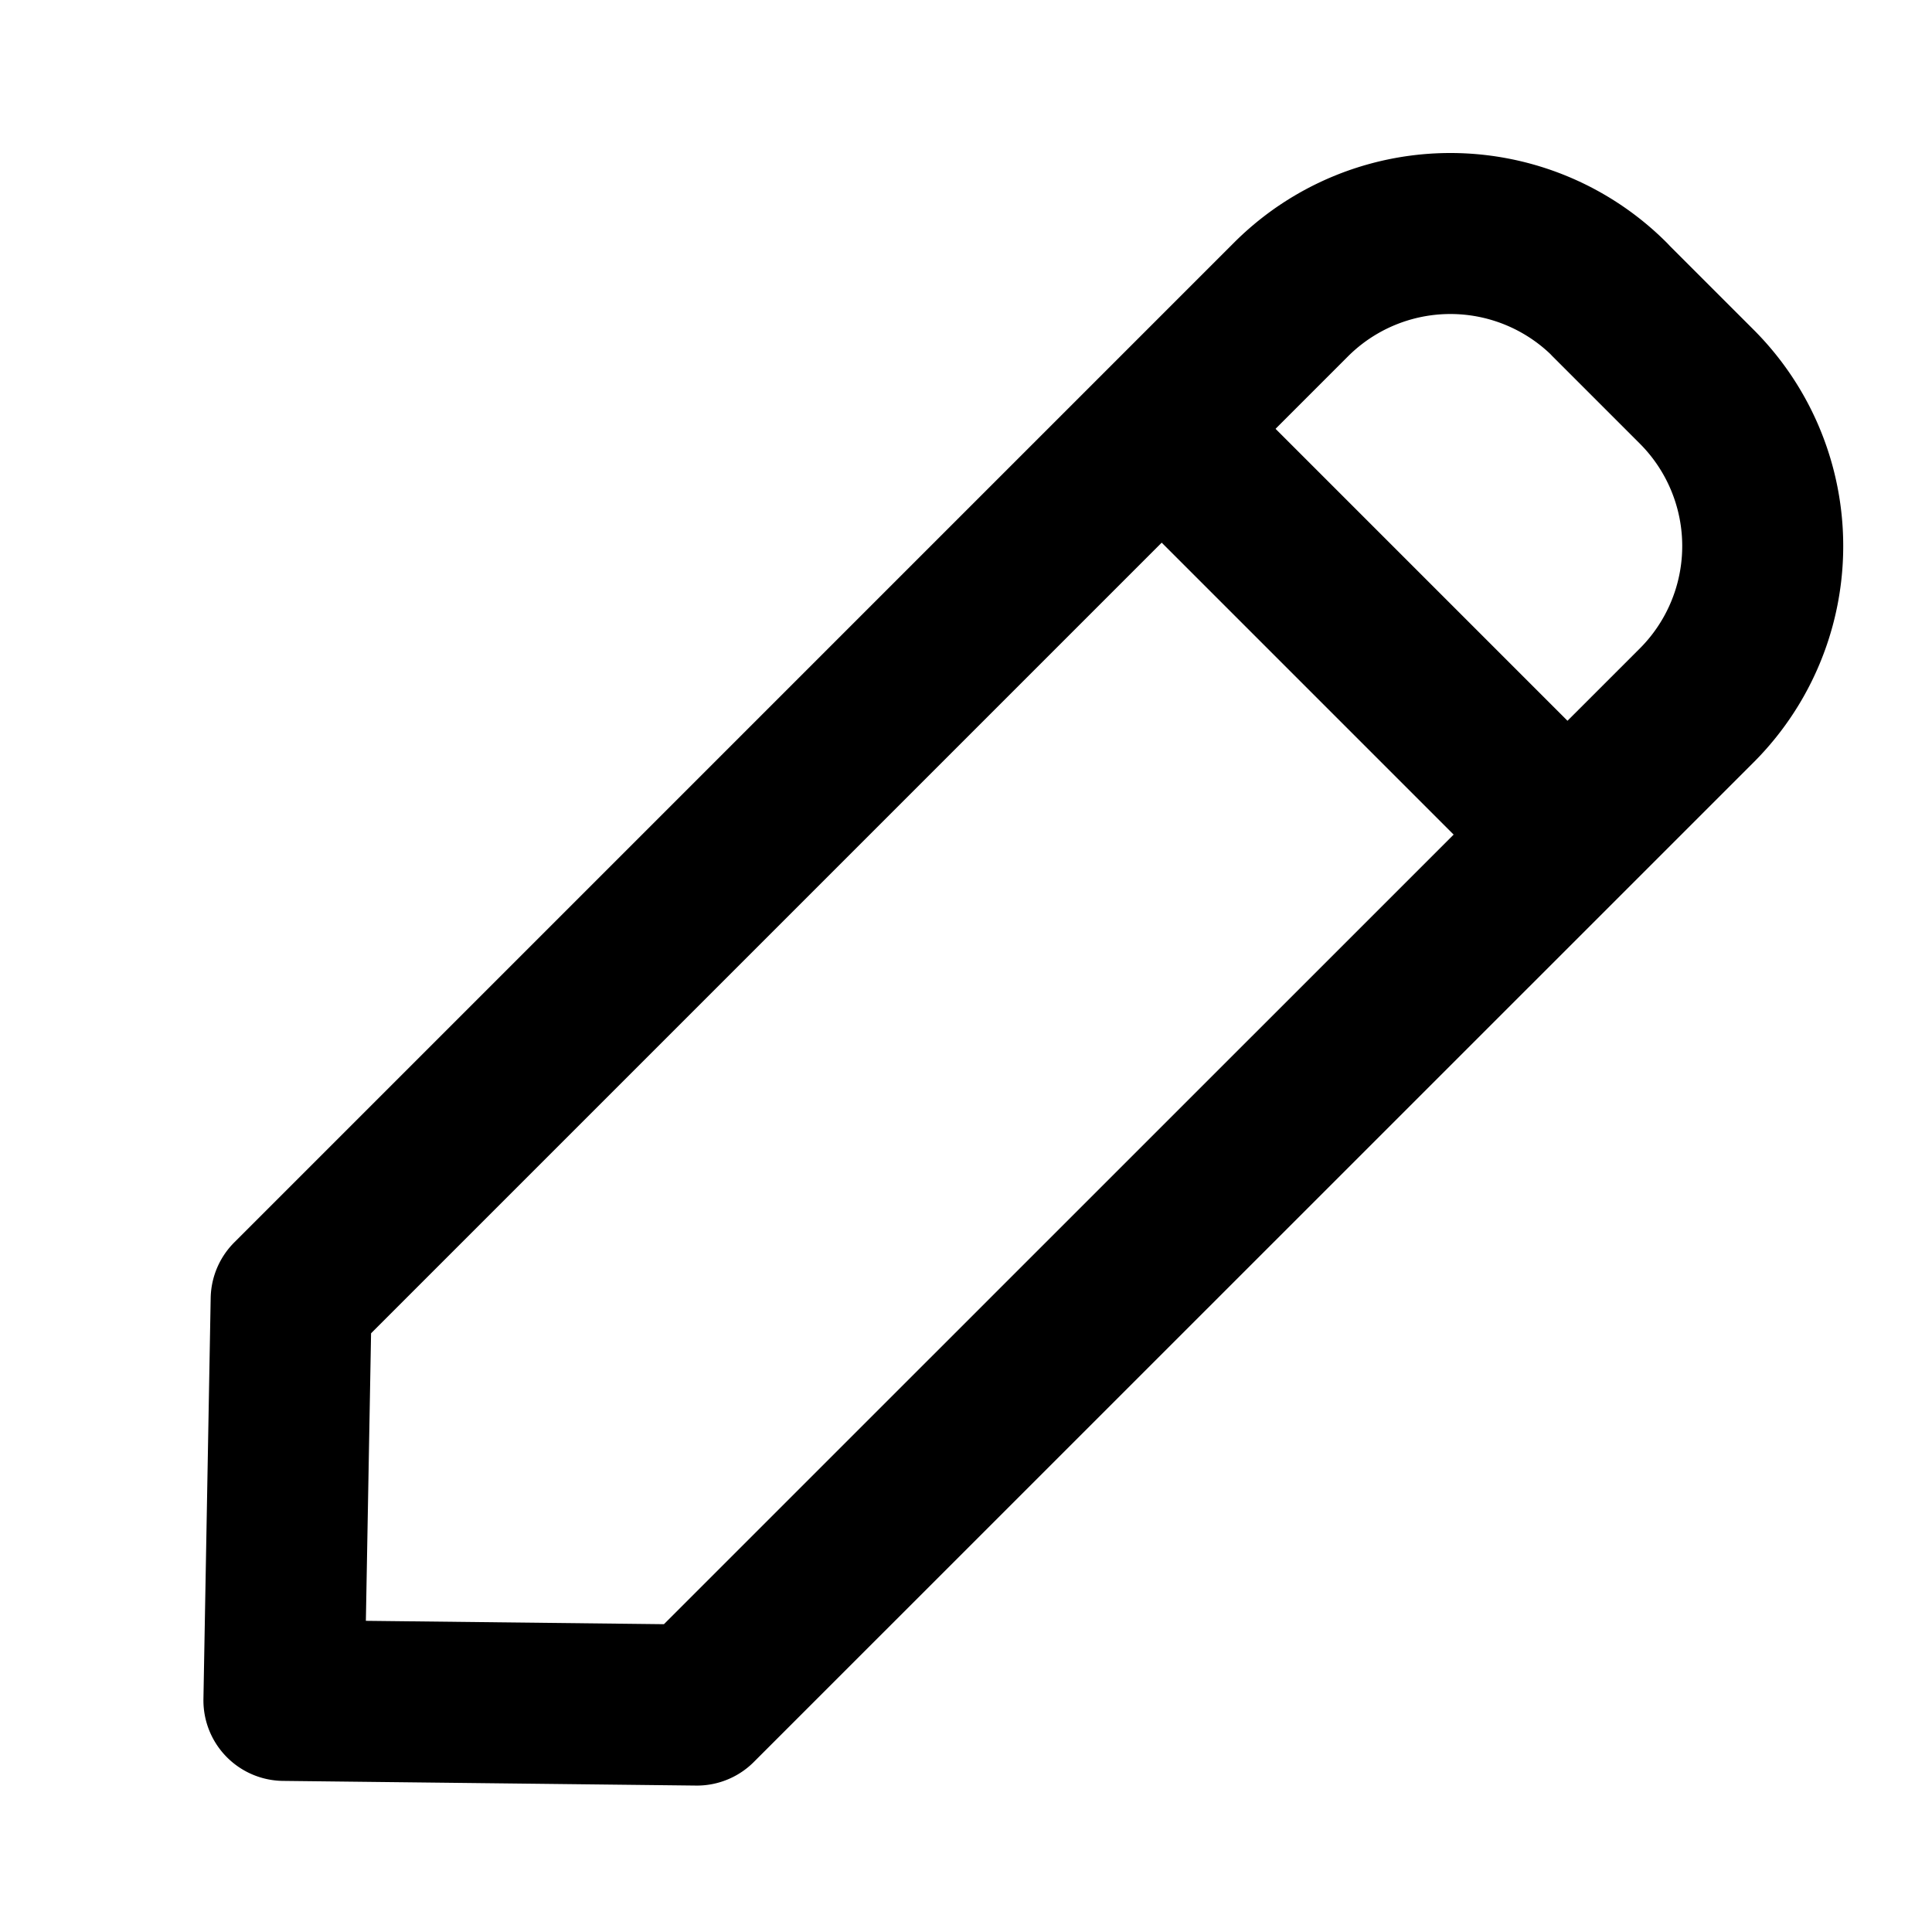 <svg width="24" height="24" xmlns="http://www.w3.org/2000/svg" viewBox="0 0 24 24"><g stroke="currentColor" stroke-width="2" fill="none" fill-rule="evenodd"><path d="M19.997 3.723l1.08 1.08a2.8 2.8 0 010 3.96L8.657 21.181h0l-5.13-.058.09-4.982 12.42-12.42a2.8 2.8 0 013.96 0z" stroke-linejoin="round"/><path d="M14.432 5.328l5.04 5.04"/></g></svg>